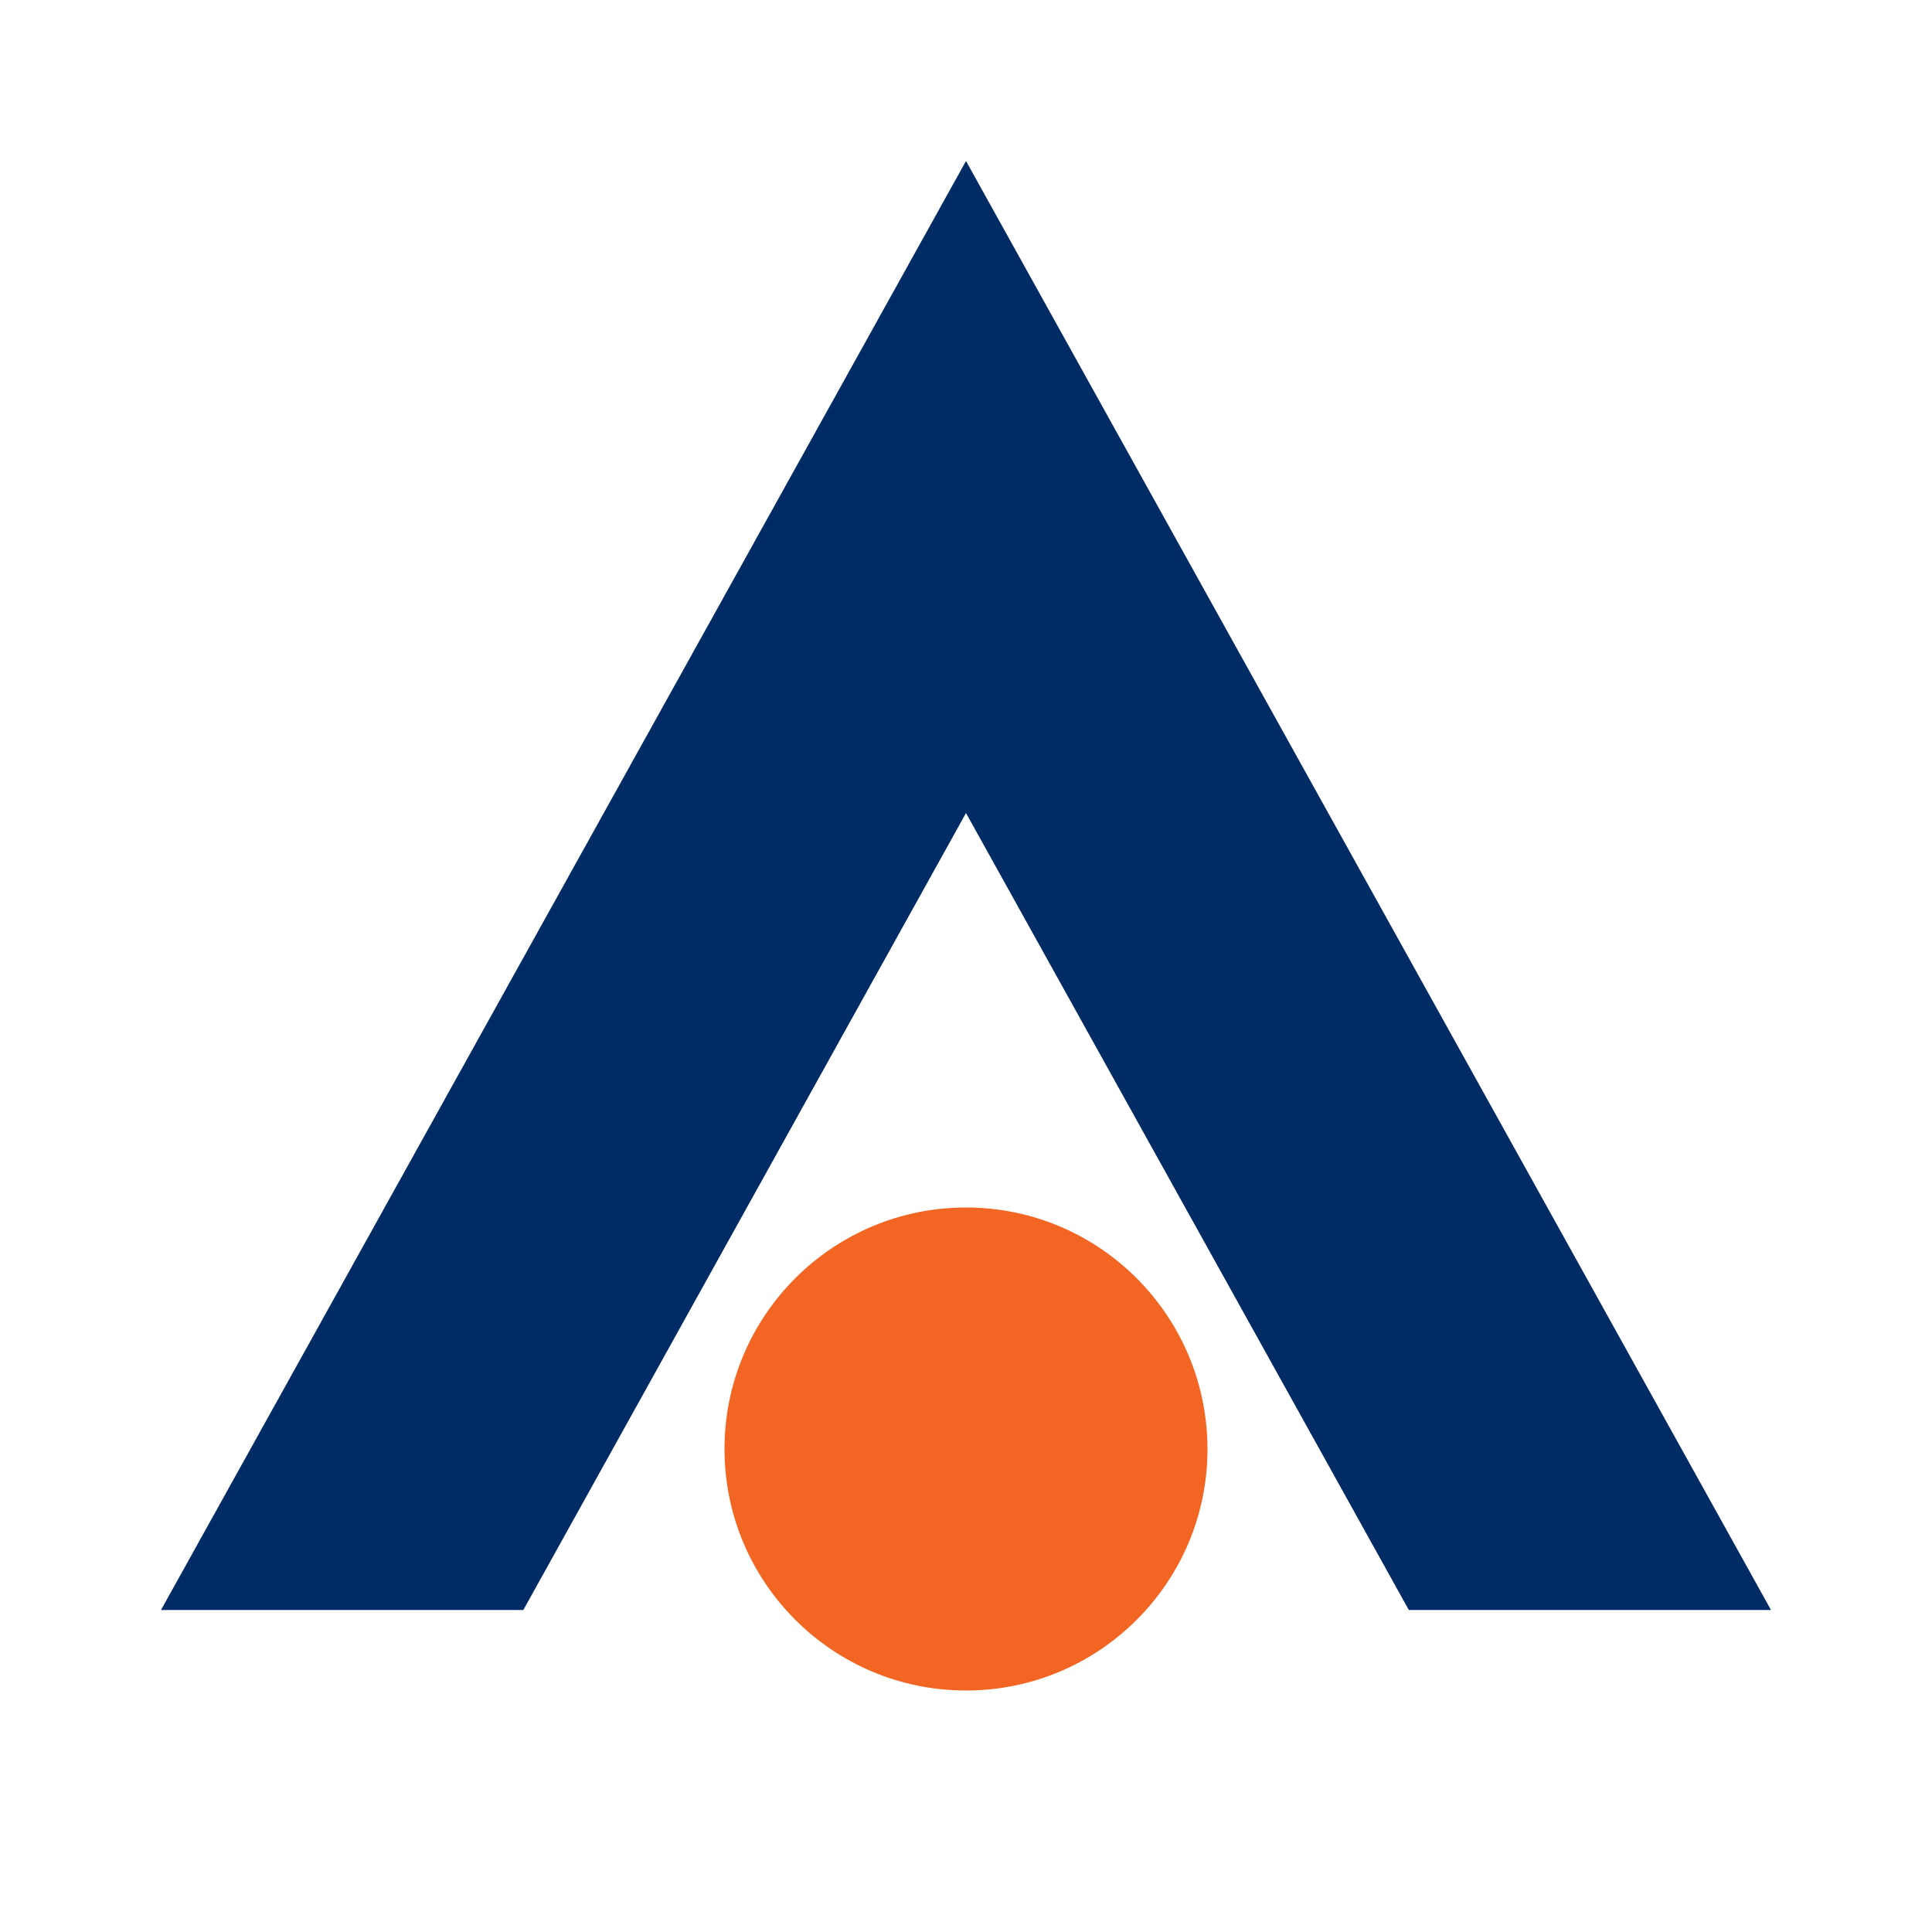 <svg width="24" height="24" viewBox="0 0 24 24" fill="none" xmlns="http://www.w3.org/2000/svg">
<path d="M15 18C15 19.658 13.655 21 12 21C10.342 21 9 19.655 9 18C9 16.345 10.342 15 12 15C13.655 15 14.997 16.342 15 18Z" fill="#F26522"/>
<path d="M12 2L2 20H6.501L12 10.1L17.501 20H22L12 2Z" fill="#002B64"/>
</svg>
